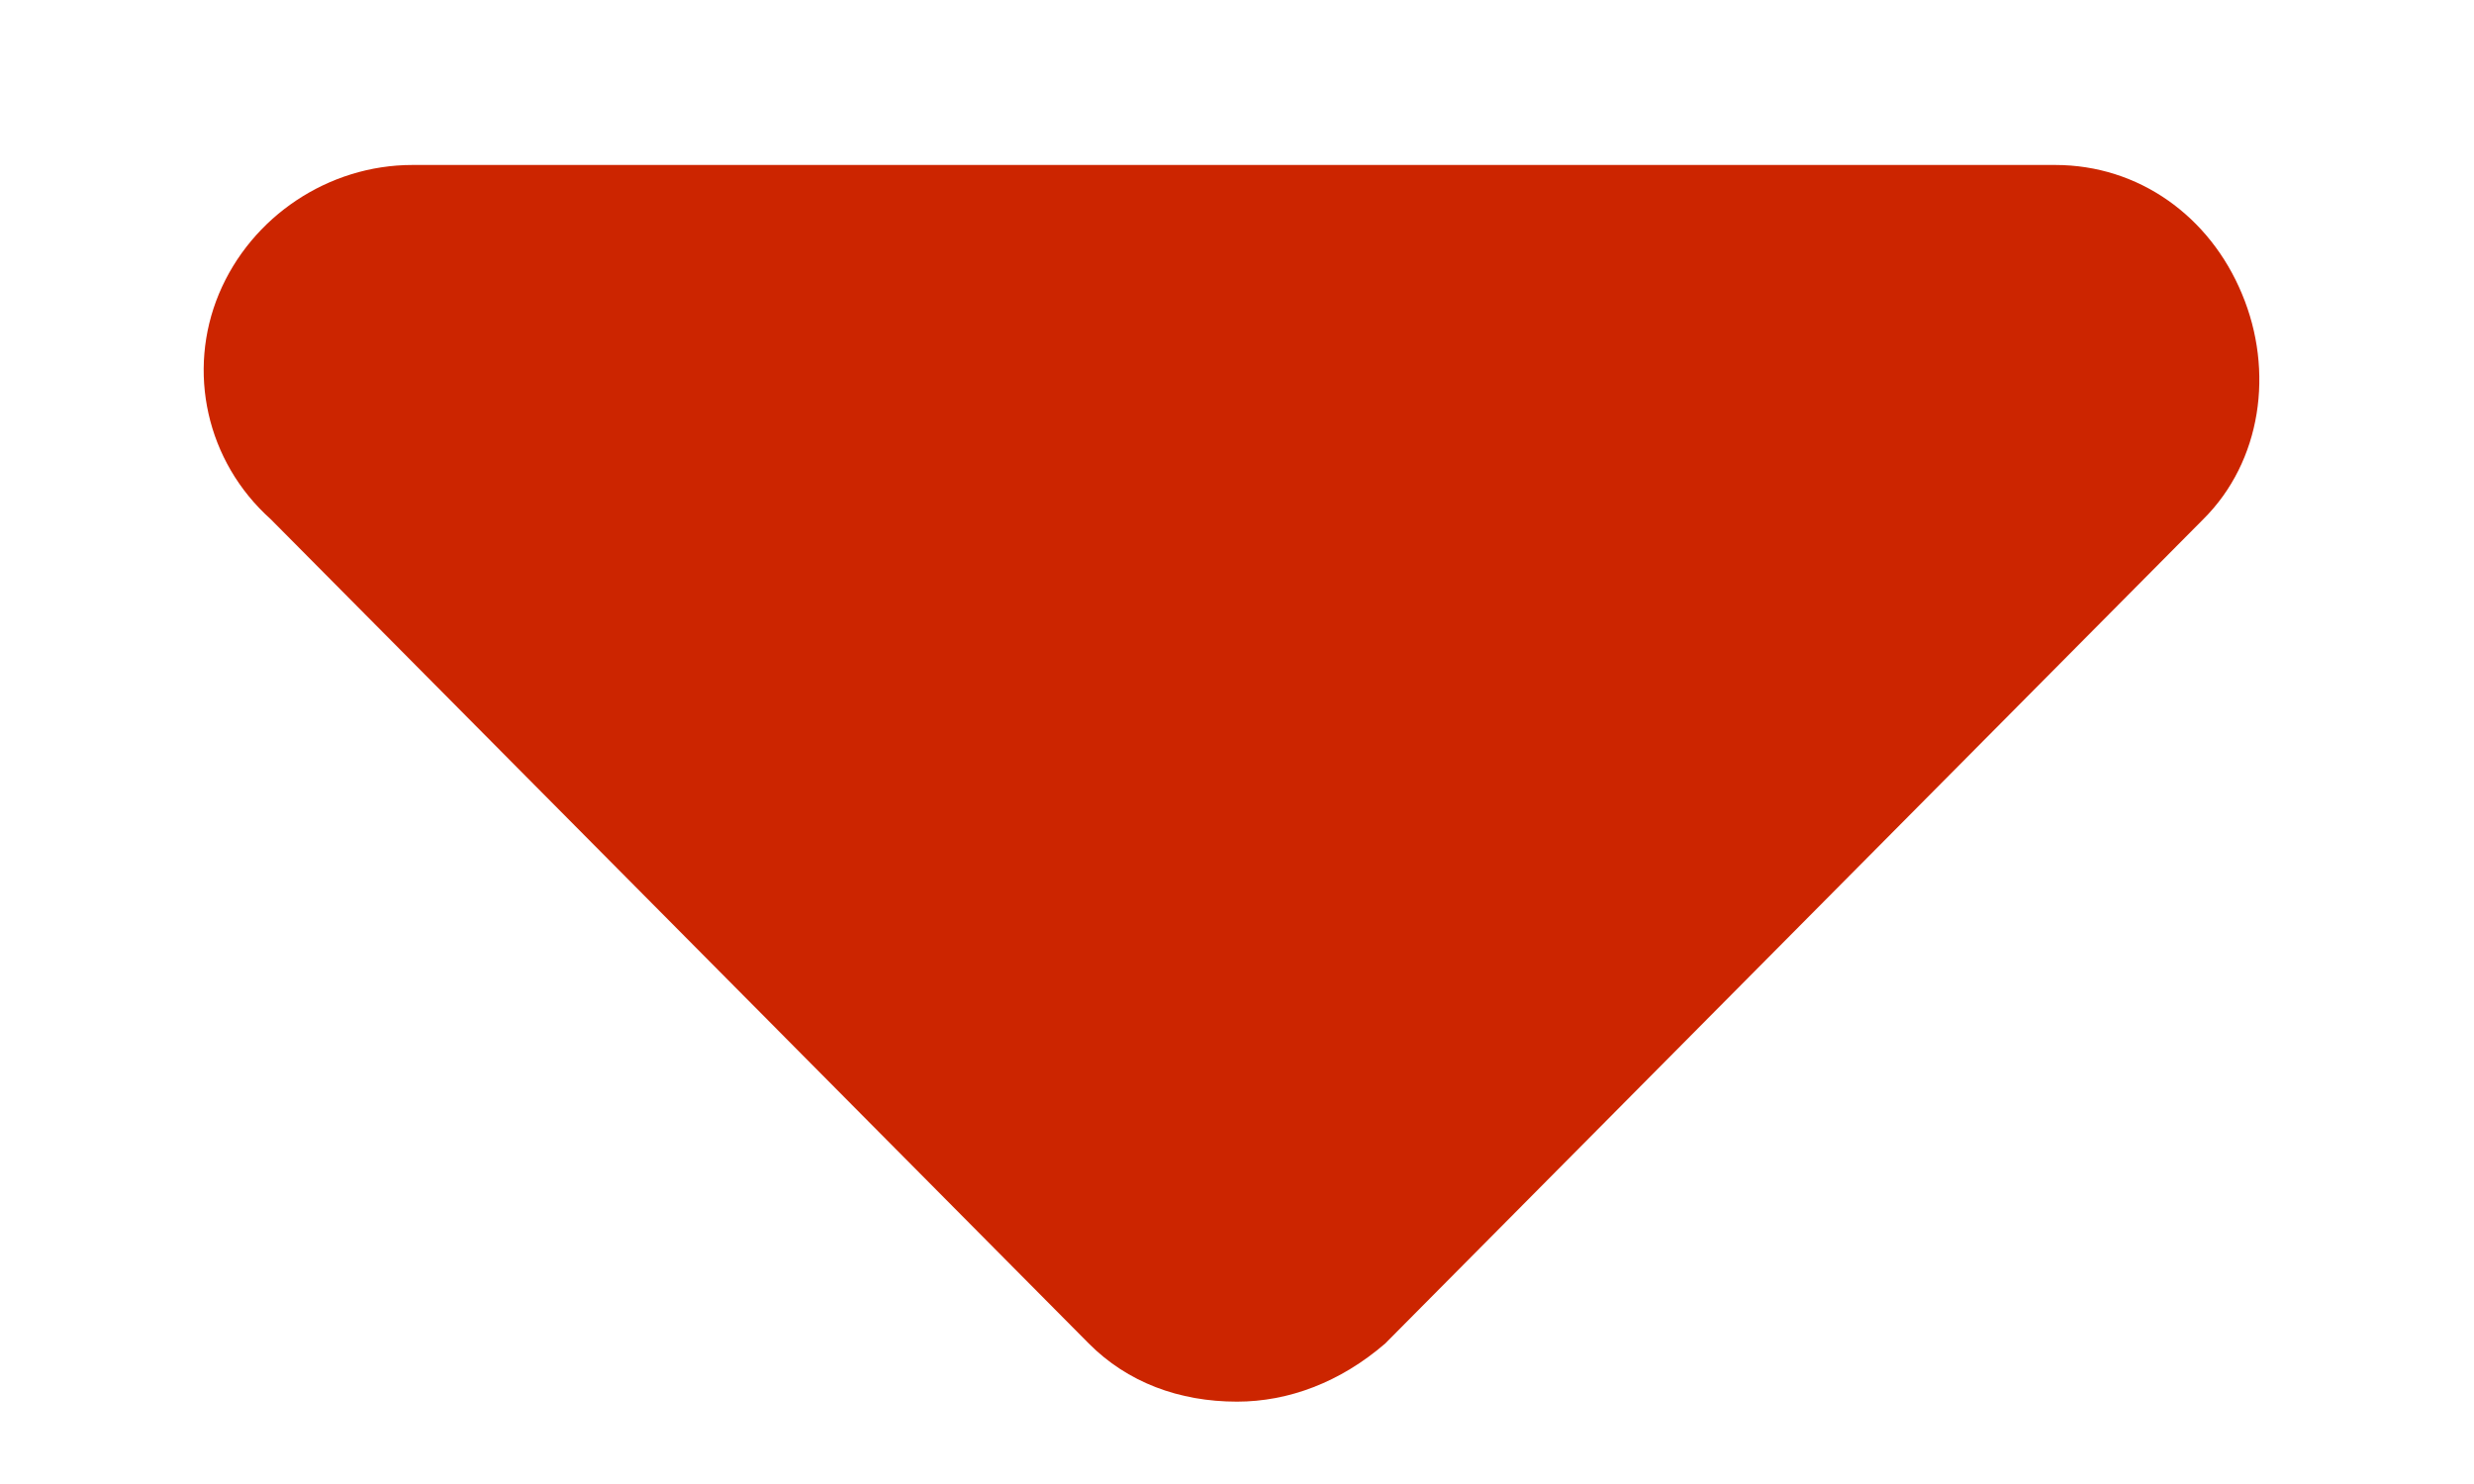 <svg width="10" height="6" viewBox="0 0 10 6" fill="none" xmlns="http://www.w3.org/2000/svg">
<path d="M8.906 2.099L5.599 5.432C5.417 5.589 5.208 5.667 5 5.667C4.766 5.667 4.557 5.589 4.401 5.432L1.094 2.099C0.833 1.865 0.755 1.5 0.885 1.188C1.016 0.875 1.328 0.667 1.667 0.667H8.307C8.646 0.667 8.932 0.875 9.062 1.188C9.193 1.5 9.141 1.865 8.906 2.099Z" fill="#CC2500"/>
</svg>
